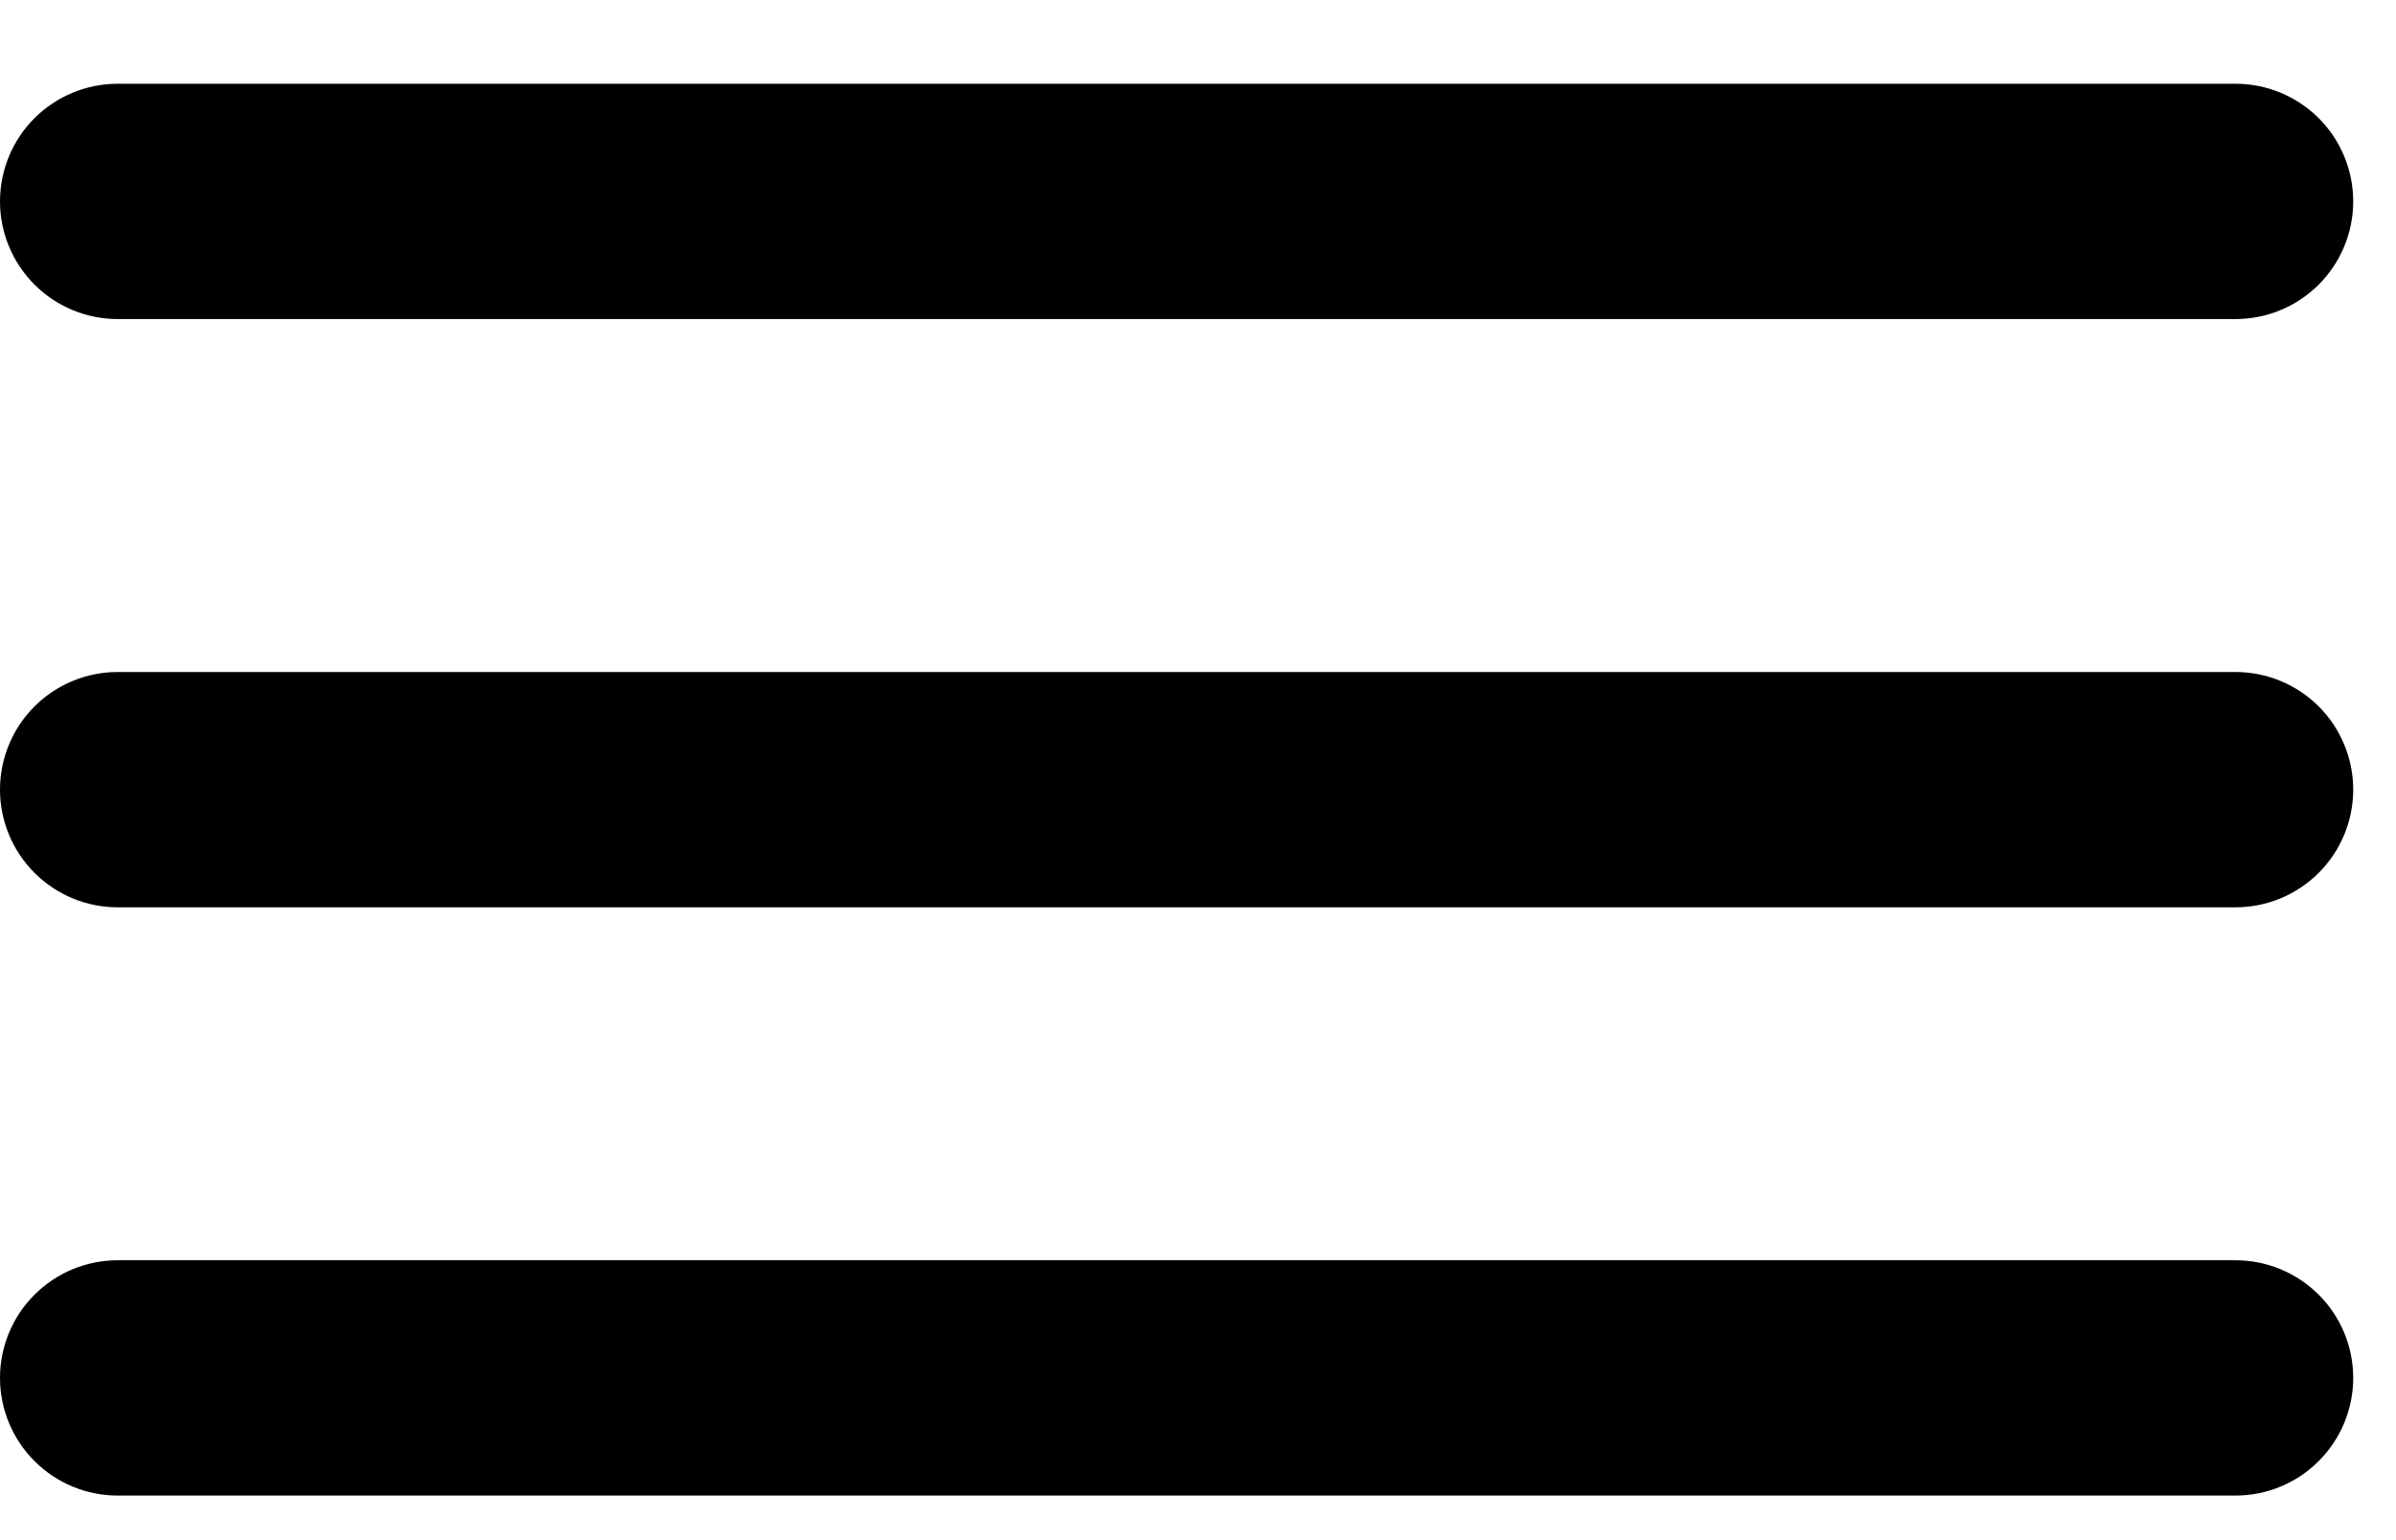 <svg viewBox="0 0 28 18" fill="none" xmlns="http://www.w3.org/2000/svg">
    <path d="M1.375 3.729H26.125C26.49 3.729 26.839 3.584 27.097 3.326C27.355 3.068 27.5 2.718 27.5 2.354C27.5 1.989 27.355 1.639 27.097 1.381C26.839 1.124 26.49 0.979 26.125 0.979H1.375C1.01 0.979 0.661 1.124 0.403 1.381C0.145 1.639 0 1.989 0 2.354C0 2.718 0.145 3.068 0.403 3.326C0.661 3.584 1.01 3.729 1.375 3.729ZM26.125 14.729H1.375C1.01 14.729 0.661 14.874 0.403 15.132C0.145 15.389 0 15.739 0 16.104C0 16.468 0.145 16.818 0.403 17.076C0.661 17.334 1.01 17.479 1.375 17.479H26.125C26.49 17.479 26.839 17.334 27.097 17.076C27.355 16.818 27.5 16.468 27.5 16.104C27.5 15.739 27.355 15.389 27.097 15.132C26.839 14.874 26.49 14.729 26.125 14.729ZM26.125 7.854H1.375C1.01 7.854 0.661 7.999 0.403 8.256C0.145 8.514 0 8.864 0 9.229C0 9.593 0.145 9.943 0.403 10.201C0.661 10.459 1.01 10.604 1.375 10.604H26.125C26.49 10.604 26.839 10.459 27.097 10.201C27.355 9.943 27.5 9.593 27.5 9.229C27.5 8.864 27.355 8.514 27.097 8.256C26.839 7.999 26.49 7.854 26.125 7.854Z"
          fill="currentColor"/>
</svg>
